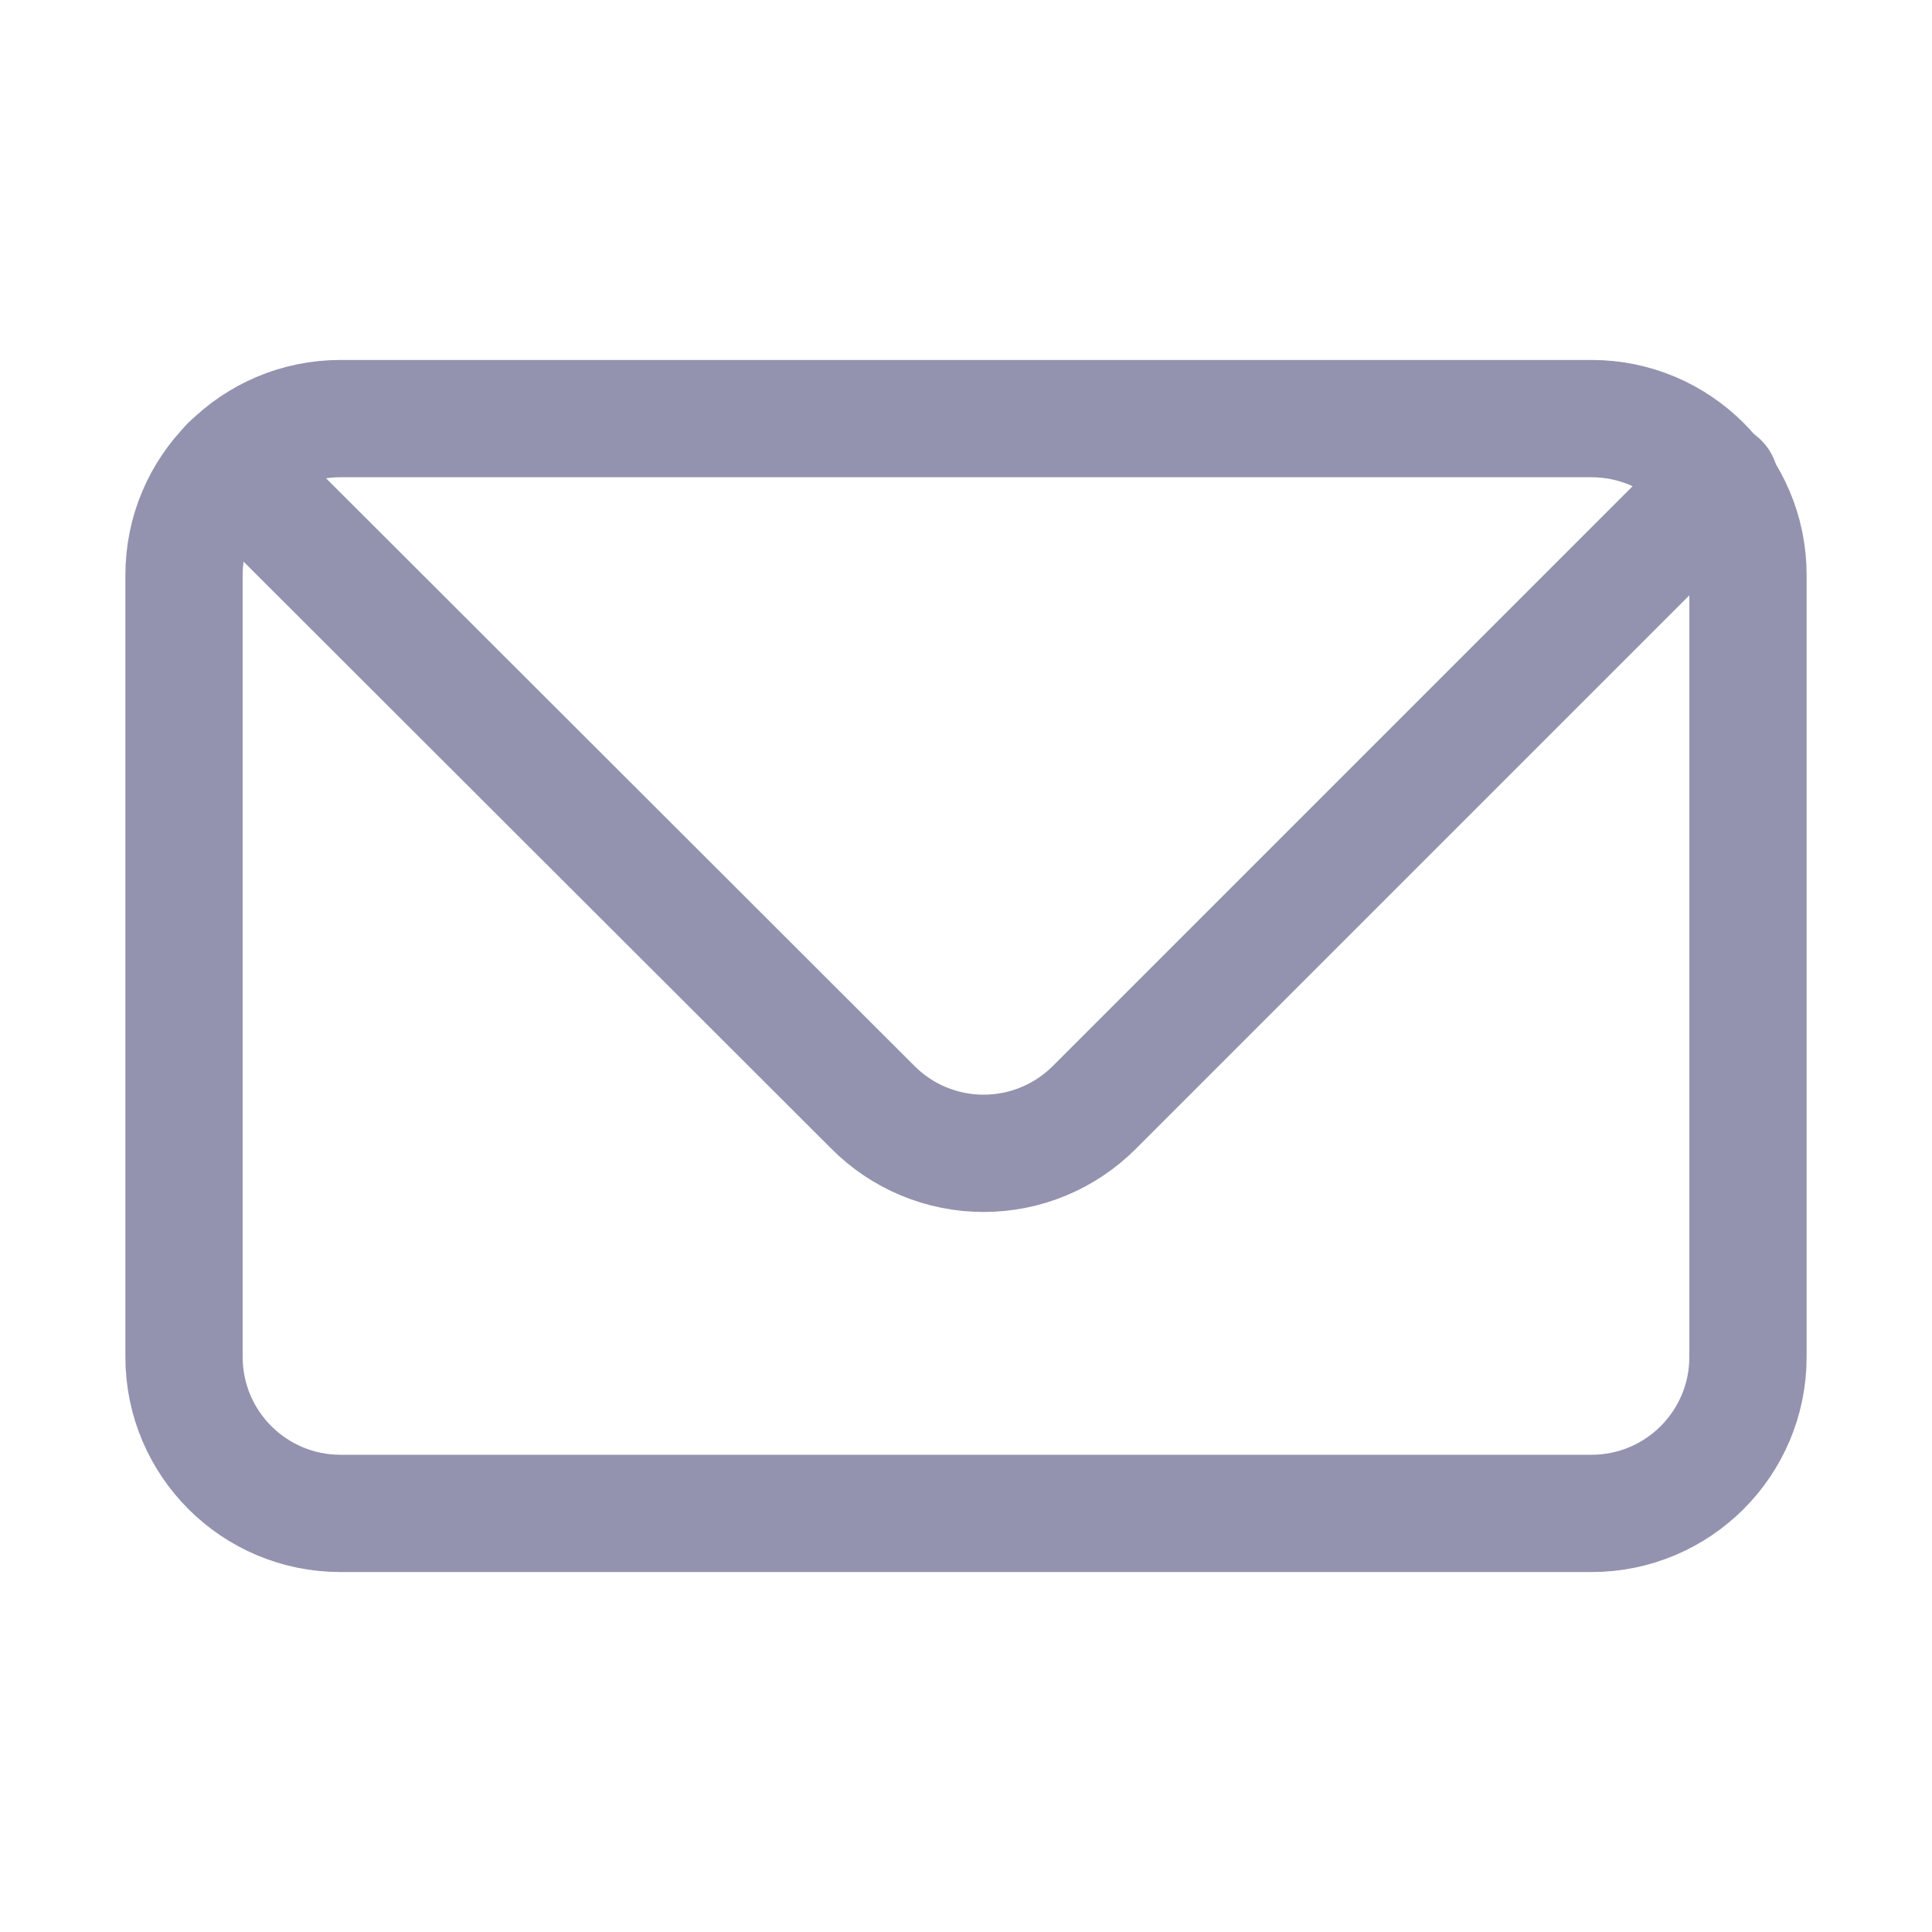 <svg width="24" height="24" viewBox="0 0 24 24" fill="none" xmlns="http://www.w3.org/2000/svg">
<path d="M19.771 5.2H4.229C3.156 5.2 2.286 6.07 2.286 7.143V16.857C2.286 17.93 3.156 18.8 4.229 18.8H19.771C20.844 18.8 21.714 17.93 21.714 16.857V7.143C21.714 6.07 20.844 5.2 19.771 5.2Z" stroke="#9393B0" stroke-width="1.457" stroke-linecap="round" stroke-linejoin="bevel"/>
<path d="M2.85 5.772L10.845 13.757C11.025 13.938 11.239 14.081 11.475 14.179C11.711 14.277 11.964 14.327 12.219 14.327C12.474 14.327 12.727 14.277 12.963 14.179C13.199 14.081 13.413 13.938 13.594 13.757L21.365 5.986" stroke="#9393B0" stroke-width="1.457" stroke-linecap="round" stroke-linejoin="round"/>
</svg>
